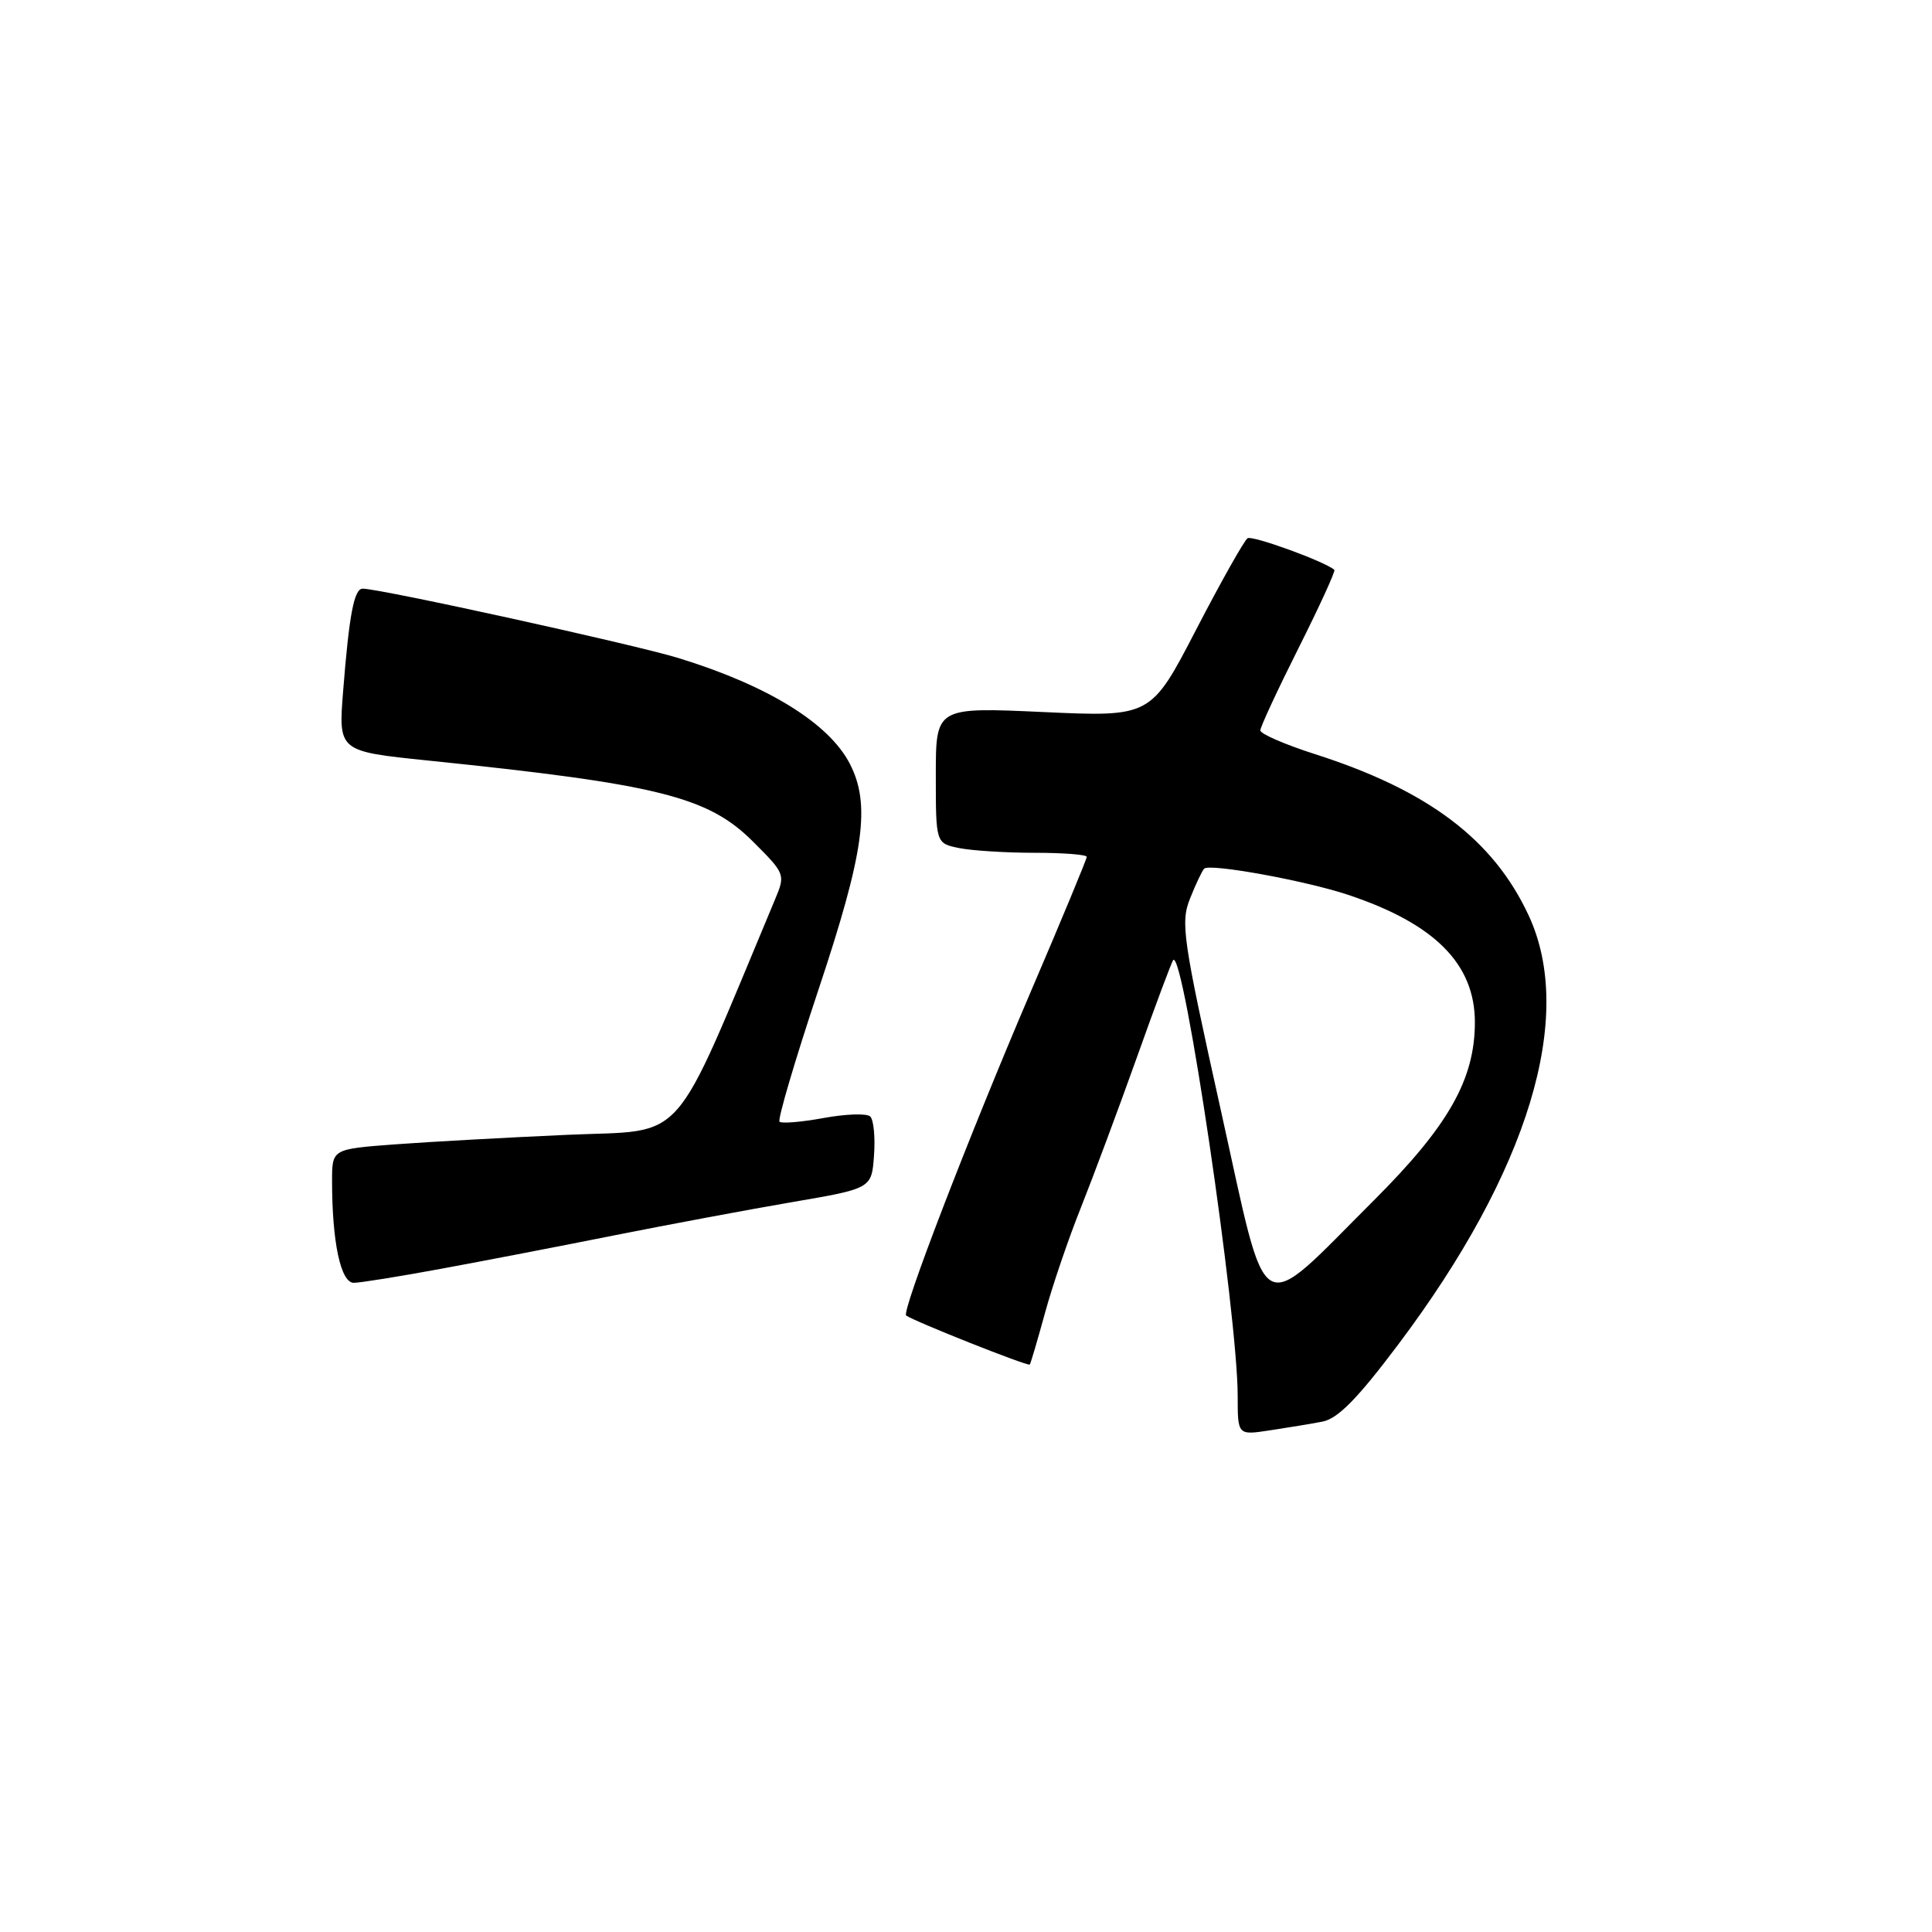 <?xml version="1.0" encoding="UTF-8" standalone="no"?>
<!DOCTYPE svg PUBLIC "-//W3C//DTD SVG 1.1//EN" "http://www.w3.org/Graphics/SVG/1.1/DTD/svg11.dtd" >
<svg xmlns="http://www.w3.org/2000/svg" xmlns:xlink="http://www.w3.org/1999/xlink" version="1.1" viewBox="0 0 256 256">
 <g >
 <path fill="currentColor"
d=" M 175.24 188.37 C 177.27 187.98 179.88 185.33 185.26 178.17 C 202.54 155.20 208.78 134.67 202.55 121.29 C 197.87 111.24 189.26 104.73 174.25 99.93 C 170.26 98.65 167.00 97.24 167.00 96.78 C 167.00 96.33 169.28 91.42 172.06 85.88 C 174.85 80.33 176.98 75.66 176.81 75.51 C 175.59 74.42 165.96 70.91 165.31 71.32 C 164.87 71.61 161.80 77.05 158.50 83.42 C 152.50 95.00 152.50 95.00 138.25 94.35 C 124.00 93.70 124.00 93.70 124.00 102.72 C 124.00 111.75 124.00 111.75 127.12 112.38 C 128.84 112.72 133.34 113.00 137.12 113.00 C 140.91 113.00 144.00 113.24 144.00 113.54 C 144.00 113.83 140.69 121.82 136.63 131.29 C 128.33 150.68 119.43 173.81 120.07 174.31 C 121.06 175.06 136.24 181.09 136.45 180.81 C 136.58 180.64 137.48 177.57 138.46 174.00 C 139.43 170.43 141.58 164.12 143.23 160.00 C 144.87 155.88 148.22 146.89 150.67 140.03 C 153.11 133.17 155.27 127.40 155.46 127.21 C 156.85 125.81 164.00 174.17 164.00 185.00 C 164.00 190.18 164.00 190.18 168.25 189.53 C 170.59 189.18 173.73 188.66 175.24 188.37 Z  M 58.50 168.11 C 64.00 167.10 74.35 165.10 81.50 163.67 C 88.65 162.25 99.22 160.27 105.00 159.28 C 115.50 157.48 115.50 157.48 115.81 153.10 C 115.99 150.70 115.76 148.37 115.31 147.94 C 114.87 147.51 112.09 147.60 109.15 148.14 C 106.20 148.68 103.57 148.90 103.29 148.63 C 103.02 148.35 105.34 140.48 108.45 131.14 C 114.52 112.93 115.40 106.60 112.60 101.19 C 109.83 95.83 101.75 90.84 89.95 87.21 C 84.16 85.42 50.38 78.00 48.06 78.00 C 46.92 78.00 46.27 81.40 45.47 91.53 C 44.83 99.55 44.83 99.55 56.67 100.77 C 87.21 103.91 93.82 105.56 99.77 111.51 C 104.05 115.78 104.08 115.87 102.70 119.17 C 88.75 152.48 91.25 149.65 75.17 150.37 C 67.10 150.73 56.79 151.30 52.25 151.64 C 44.00 152.26 44.00 152.26 44.00 156.49 C 44.00 164.60 45.15 170.00 46.89 169.98 C 47.77 169.97 53.00 169.13 58.50 168.11 Z  M 161.79 147.22 C 156.70 124.29 156.41 122.25 157.69 119.05 C 158.44 117.15 159.29 115.38 159.56 115.10 C 160.29 114.38 173.01 116.69 178.66 118.58 C 190.14 122.41 195.43 127.75 195.43 135.47 C 195.42 143.03 191.93 149.18 182.06 159.04 C 166.36 174.70 168.12 175.73 161.79 147.22 Z "/>
</g>
</svg>